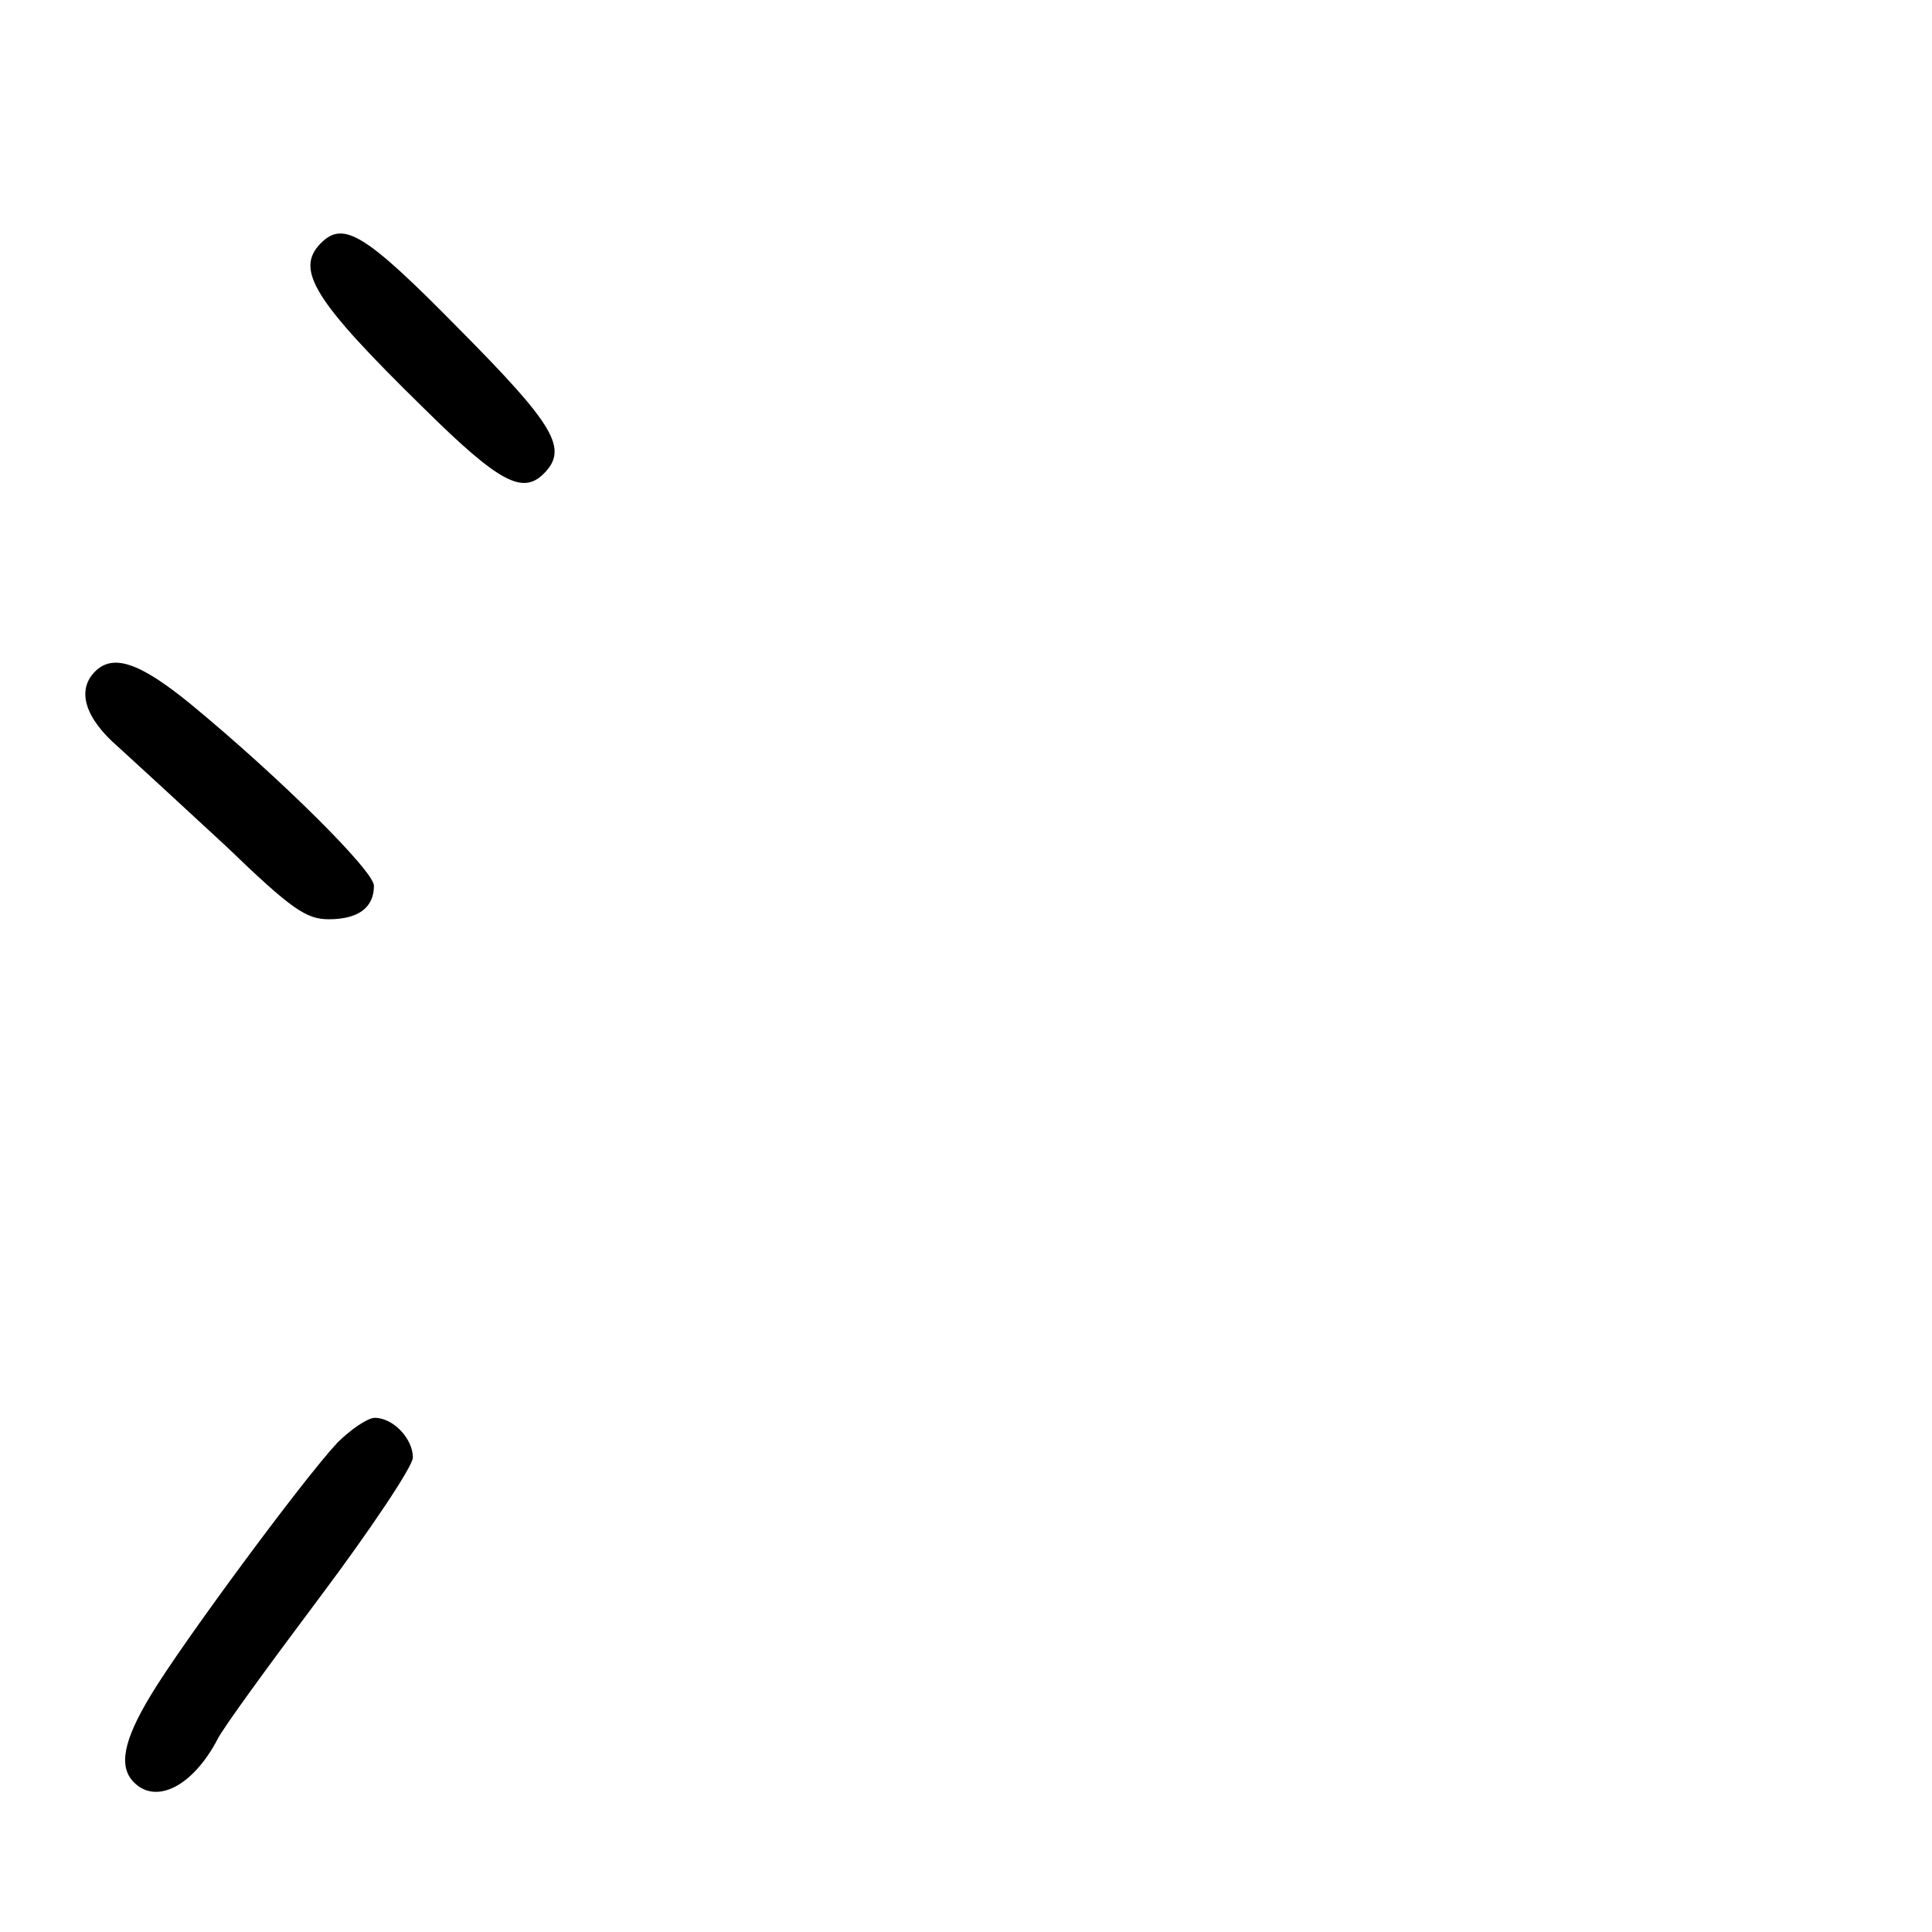 <?xml version="1.0" standalone="no"?>
<!DOCTYPE svg PUBLIC "-//W3C//DTD SVG 20010904//EN"
 "http://www.w3.org/TR/2001/REC-SVG-20010904/DTD/svg10.dtd">
<svg version="1.0" xmlns="http://www.w3.org/2000/svg"
 width="248pt" height="248pt" viewBox="0 0 248 248"
 preserveAspectRatio="xMidYMid meet">
<g transform="translate(0,248) scale(0.1,-0.1)"
fill="#000000" stroke="none">
<path d="M412 2168 c-34 -34 -9 -74 132 -212 97 -96 127 -111 154 -84 32 32
14 62 -109 186 -120 122 -148 139 -177 110z"/>
<path d="M122 1618 c-24 -24 -13 -60 30 -97 22 -20 85 -78 139 -128 83 -80
102 -93 131 -93 38 0 58 15 58 43 0 19 -121 139 -235 233 -66 54 -100 65 -123
42z"/>
<path d="M433 628 c-44 -47 -202 -261 -240 -325 -35 -58 -41 -91 -21 -111 29
-29 76 -4 107 55 6 13 65 94 131 182 66 88 120 169 120 180 0 24 -25 51 -49
51 -9 0 -31 -15 -48 -32z"/>
</g>
</svg>
